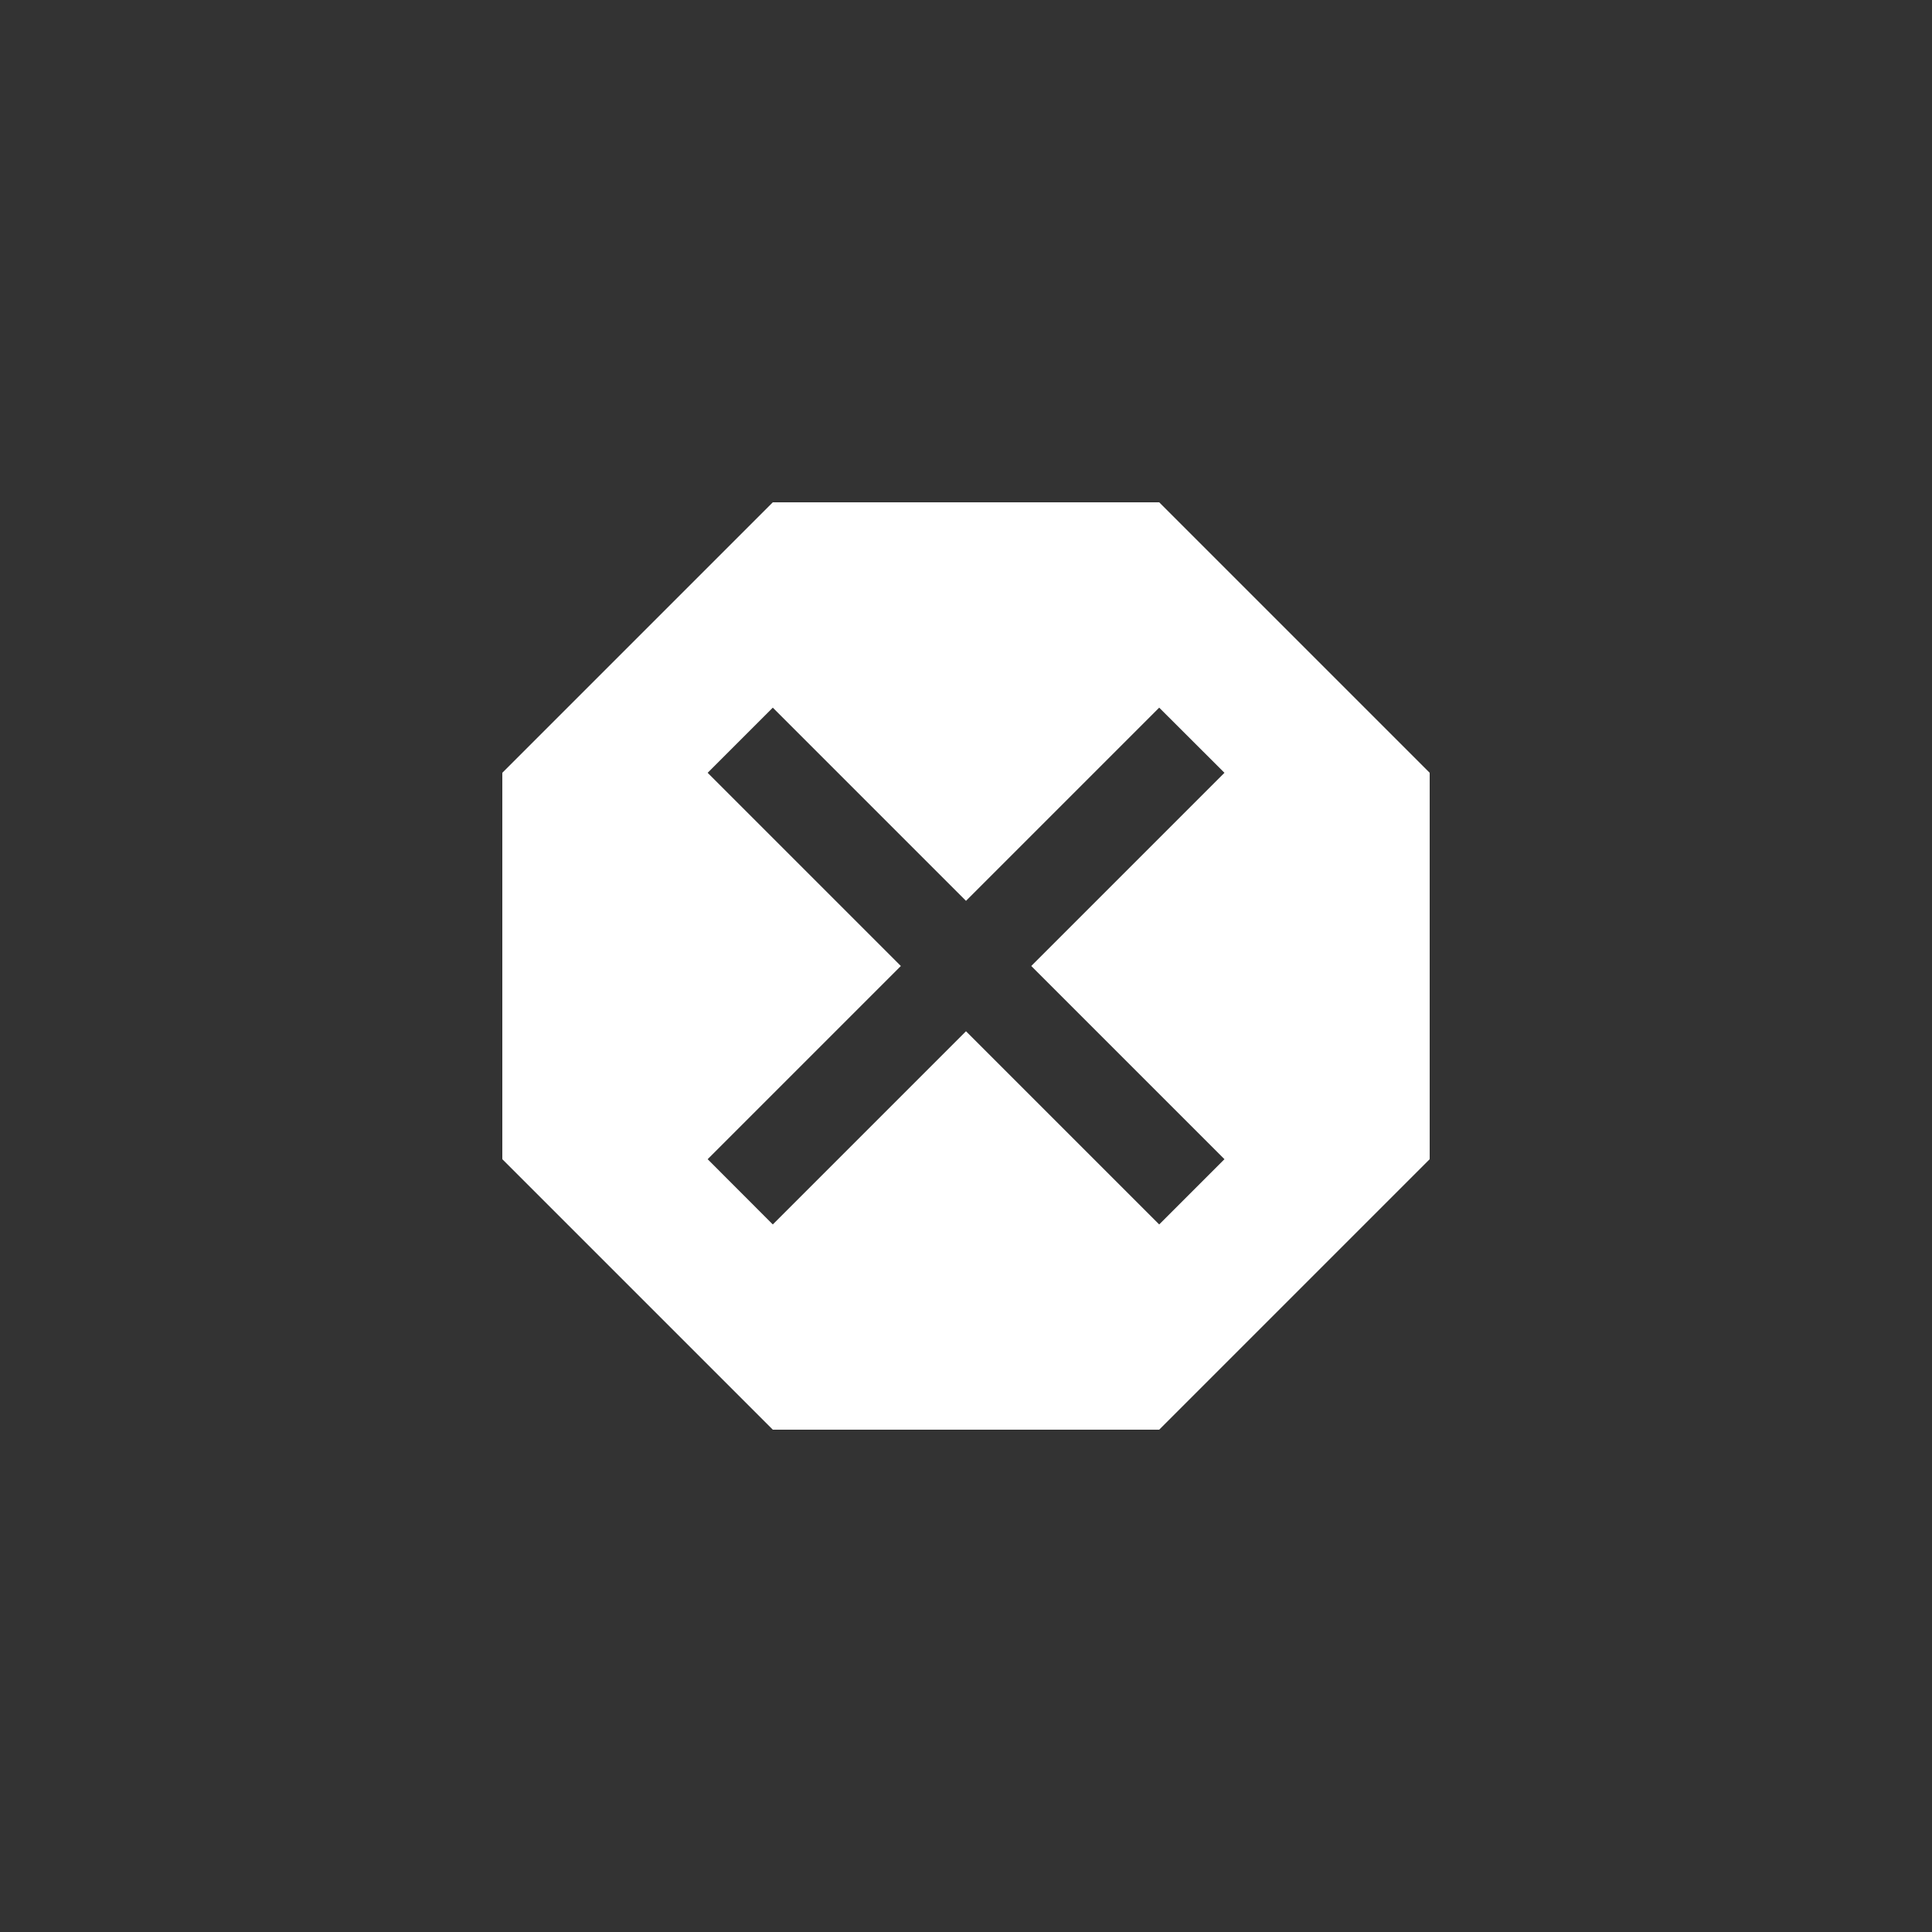 <!-- Generated by IcoMoon.io -->
<svg version="1.1" xmlns="http://www.w3.org/2000/svg" width="40" height="40" viewBox="0 0 40 40">
<rect x="0" y="0" width="40" height="40" fill="#333333" stroke="none"/>
<title>mt-dangerous</title>
<path fill="#fff" d="M25.351 24l-4-4 4-4-1.351-1.349-4 4-4-4-1.349 1.349 4 4-4 4 1.349 1.351 4-4 4 4zM24 10.4l5.6 5.6v8l-5.6 5.6h-8l-5.6-5.6v-8l5.6-5.6h8z"></path>
</svg>
